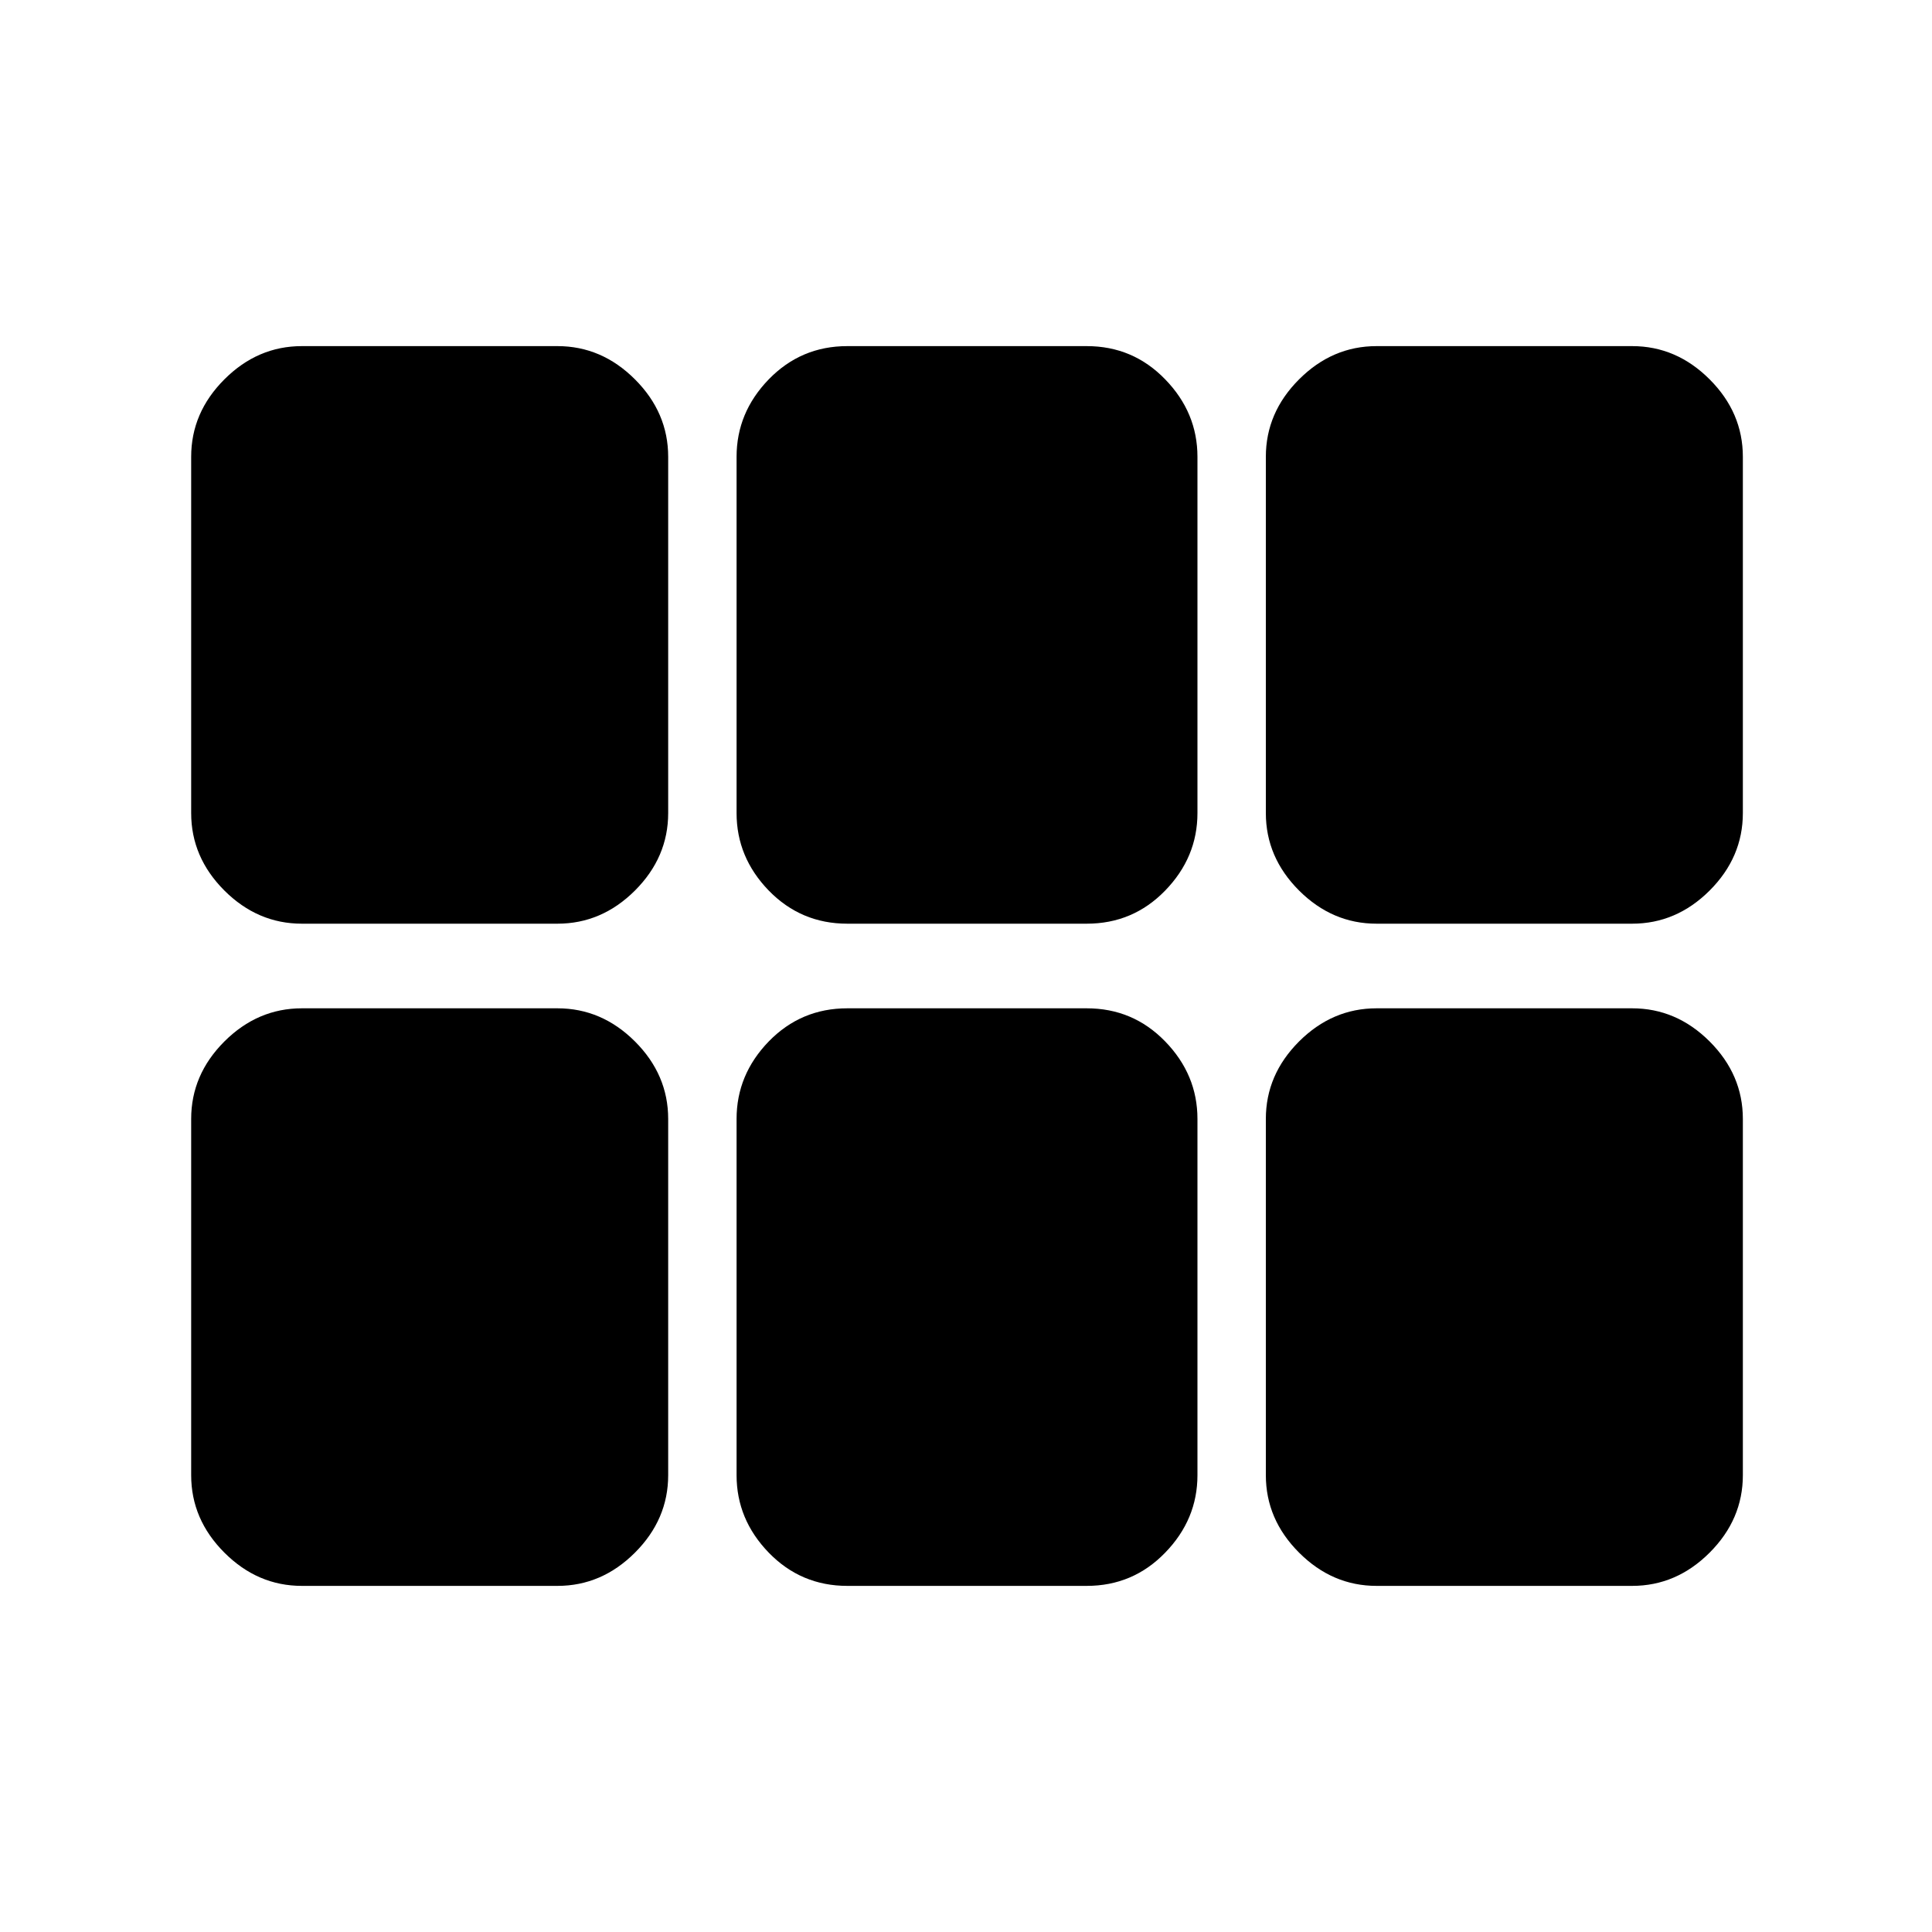 <svg xmlns="http://www.w3.org/2000/svg" height="20" width="20"><path d="M14.25 9.562q-.458 0-.802-.343-.344-.344-.344-.802V4.729q0-.458.344-.802.344-.344.802-.344h2.646q.458 0 .802.344.344.344.344.802v3.688q0 .458-.344.802-.344.343-.802.343Zm-5.479 0q-.479 0-.813-.343-.333-.344-.333-.802V4.729q0-.458.333-.802.334-.344.813-.344h2.479q.479 0 .812.344.334.344.334.802v3.688q0 .458-.334.802-.333.343-.812.343Zm-5.646 0q-.458 0-.802-.343-.344-.344-.344-.802V4.729q0-.458.344-.802.344-.344.802-.344h2.646q.458 0 .802.344.344.344.344.802v3.688q0 .458-.344.802-.344.343-.802.343Zm0 6.855q-.458 0-.802-.344-.344-.344-.344-.802v-3.688q0-.458.344-.802.344-.343.802-.343h2.646q.458 0 .802.343.344.344.344.802v3.688q0 .458-.344.802-.344.344-.802.344Zm5.646 0q-.479 0-.813-.344-.333-.344-.333-.802v-3.688q0-.458.333-.802.334-.343.813-.343h2.479q.479 0 .812.343.334.344.334.802v3.688q0 .458-.334.802-.333.344-.812.344Zm5.479 0q-.458 0-.802-.344-.344-.344-.344-.802v-3.688q0-.458.344-.802.344-.343.802-.343h2.646q.458 0 .802.343.344.344.344.802v3.688q0 .458-.344.802-.344.344-.802.344Z"/></svg>